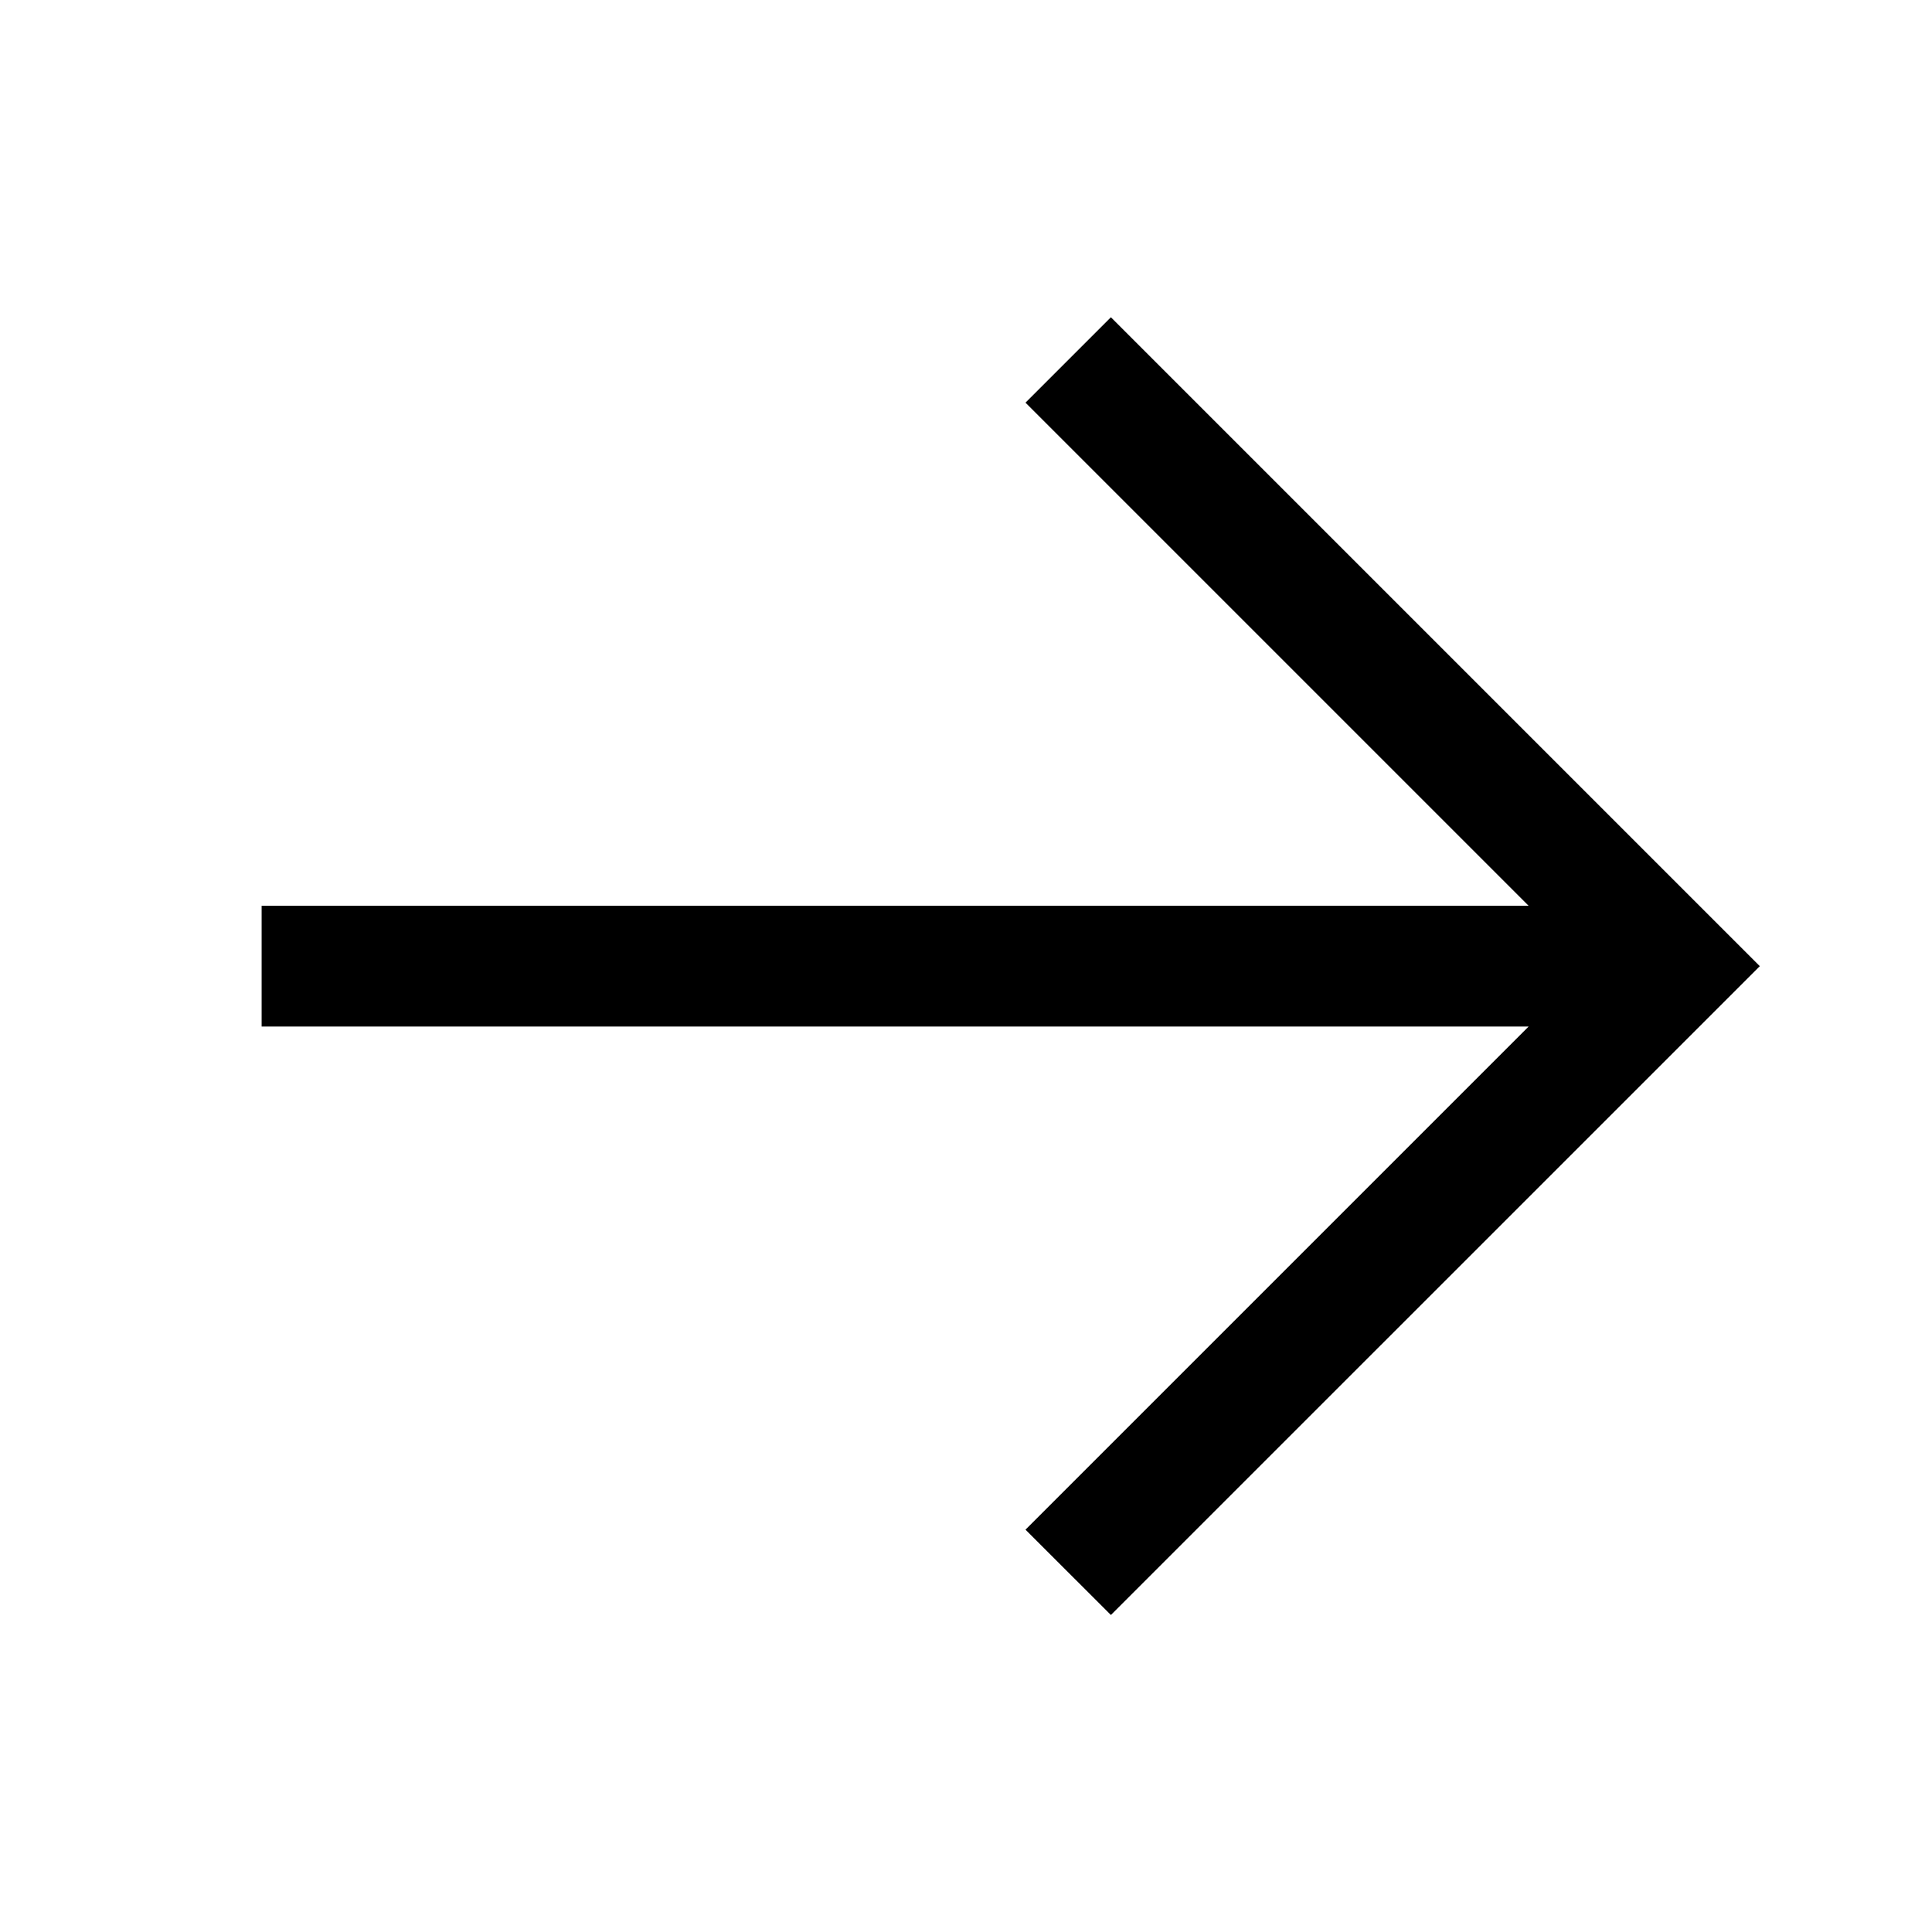 <?xml version="1.0" encoding="UTF-8"?>
<svg width="24" height="24" viewBox="0 0 24 24" xmlns="http://www.w3.org/2000/svg"><path d="M3.25 11.252L18.989 11.252L12.739 5.002L13.8 3.941L21.861 12.002L13.8 20.062L12.739 19.002L18.989 12.752L3.25 12.752L3.25 11.252Z" /></svg>
